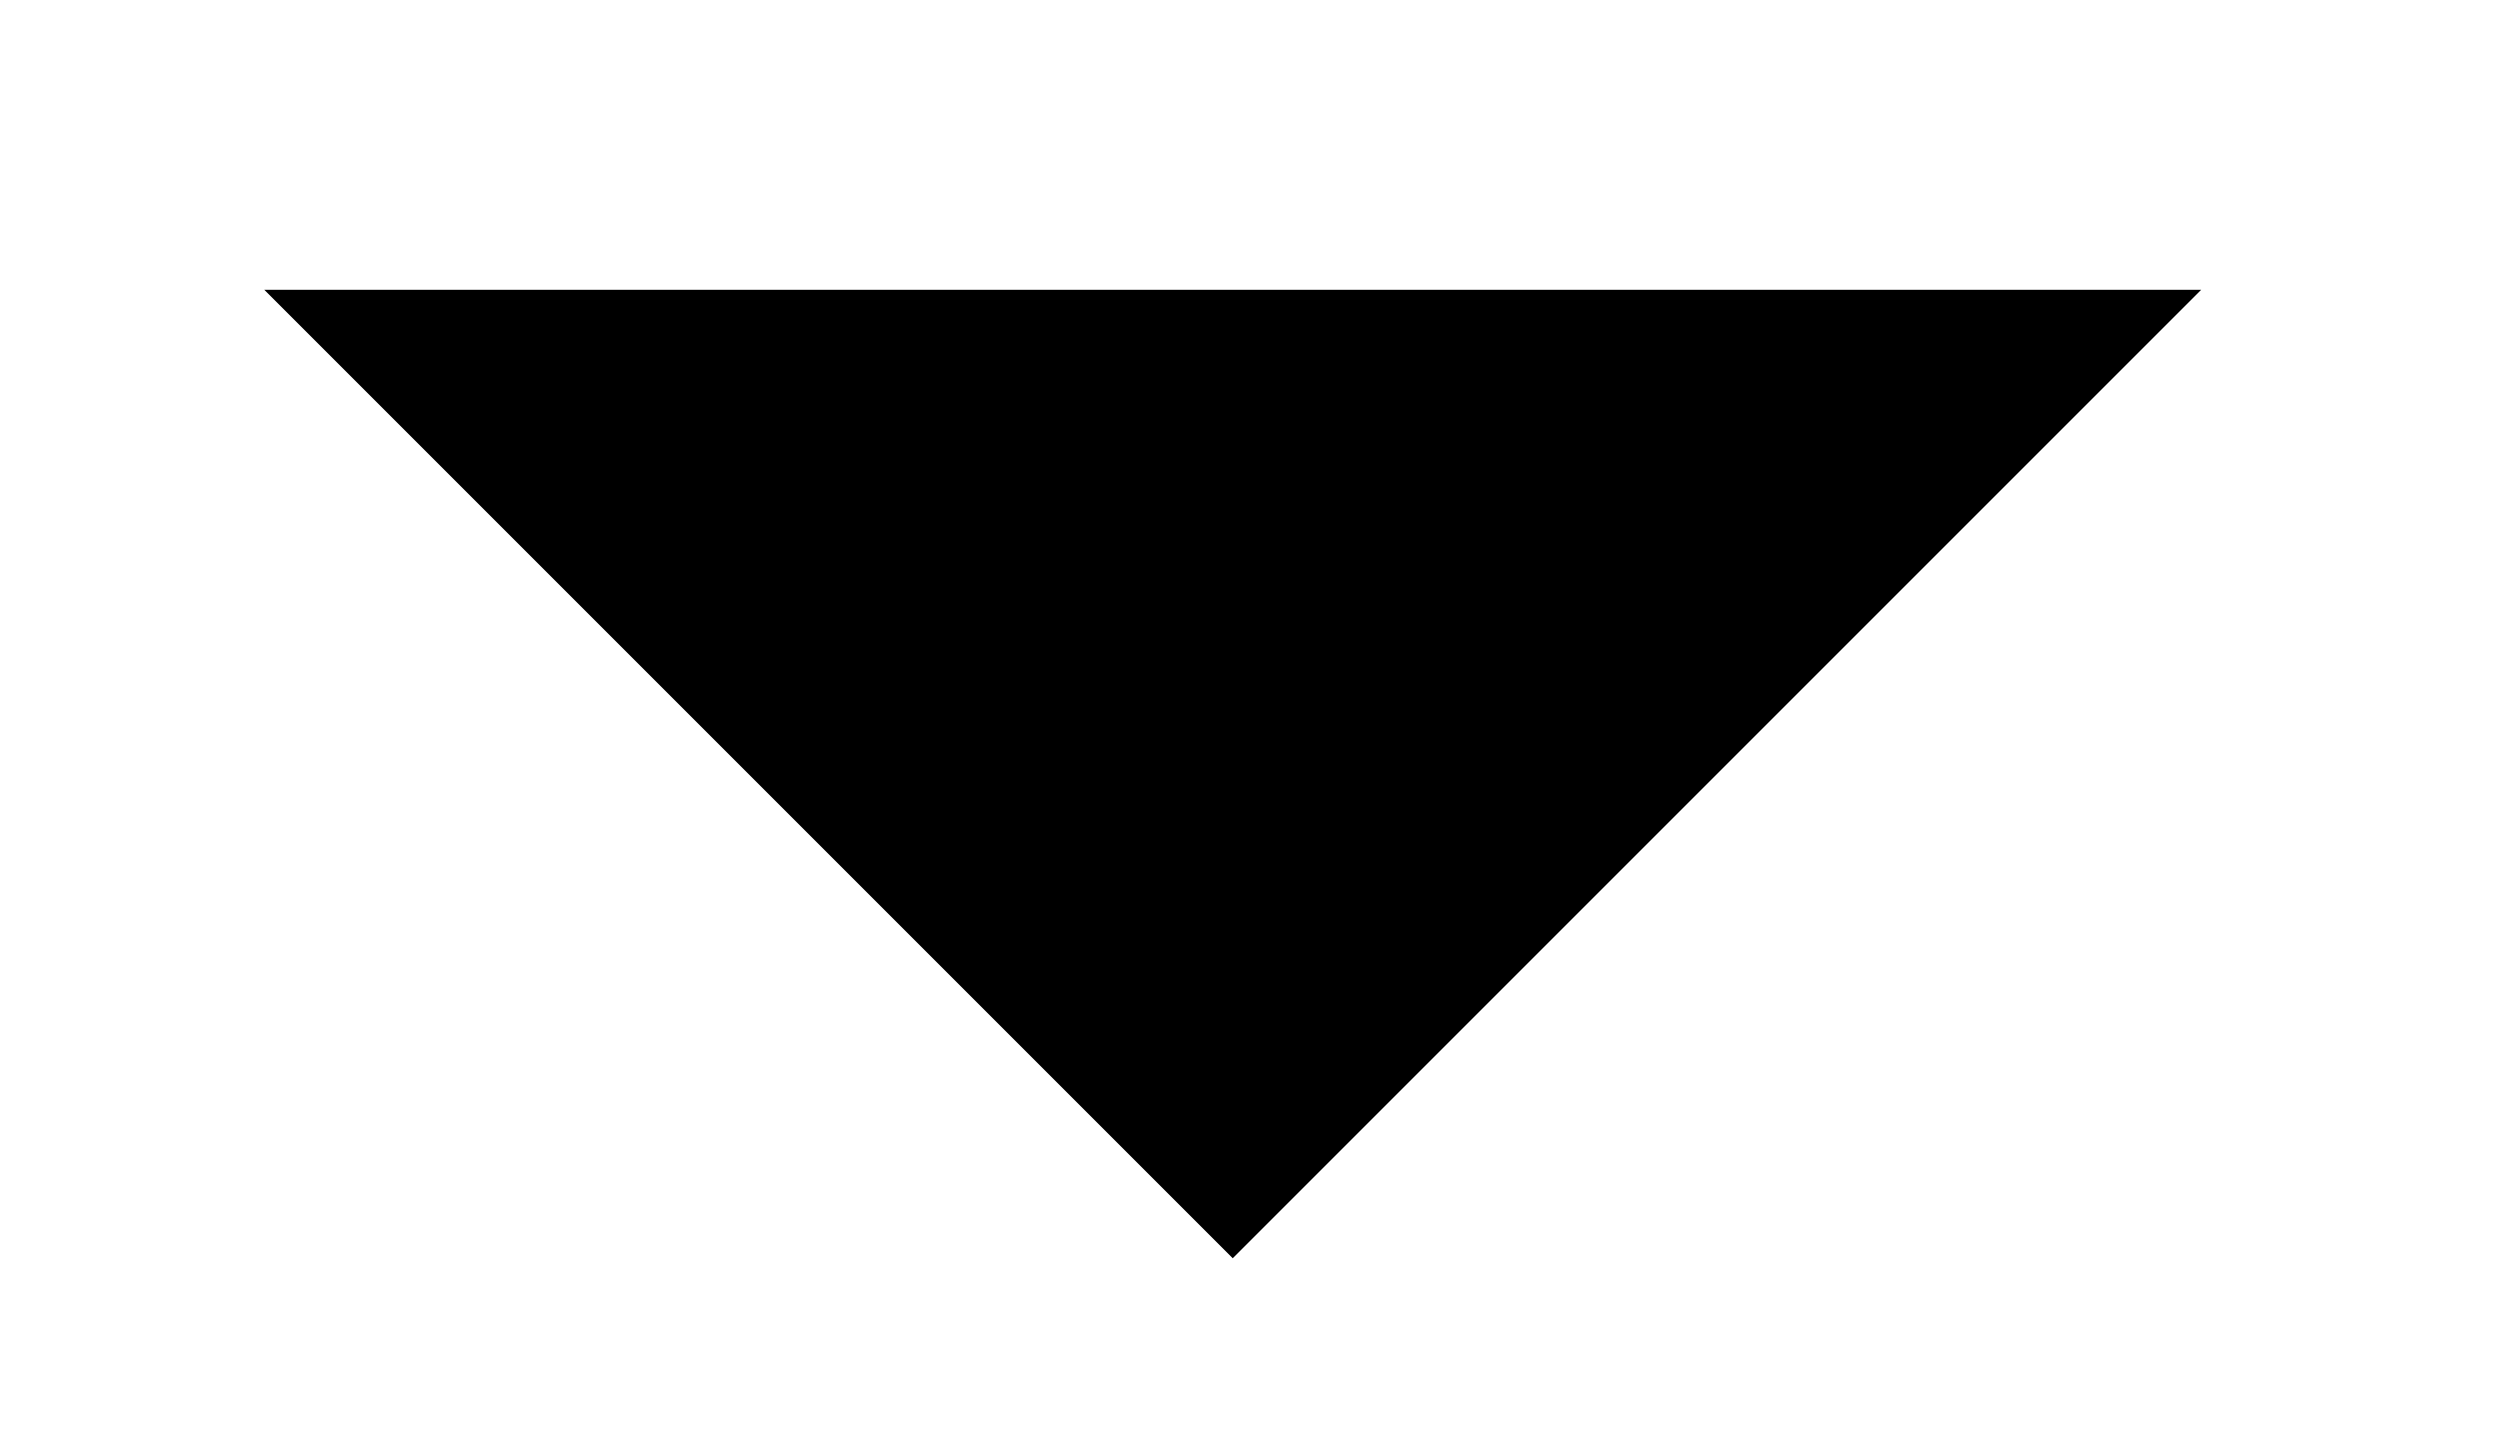 <?xml version="1.0" encoding="UTF-8"?>
<svg id="Layer_2" data-name="Layer 2" xmlns="http://www.w3.org/2000/svg" xmlns:xlink="http://www.w3.org/1999/xlink" viewBox="0 0 16.65 9.52">
  <defs>
    <style>
      .cls-1, .cls-2 {
        stroke-width: 0px;
      }

      .cls-2 {
        fill: none;
      }
    </style>
    <clipPath id="clippath">
      <rect class="cls-2" x="330.39" y="-211.46" width="1920" height="6094.06"/>
    </clipPath>
    <clipPath id="clippath-1">
      <polygon class="cls-2" points="330.39 825.84 330.39 1315.7 330.39 1539.06 330.39 2315.49 2250.39 2315.49 2250.39 1539.06 2250.39 1315.7 2250.39 825.84 330.39 825.84"/>
    </clipPath>
    <clipPath id="clippath-2">
      <rect class="cls-2" x="330.39" y="-211.39" width="1920" height="6094.06"/>
    </clipPath>
  </defs>
  <polygon class="cls-1" points="8.21 8.38 1.76 1.93 14.66 1.93 8.21 8.38"/>
</svg>